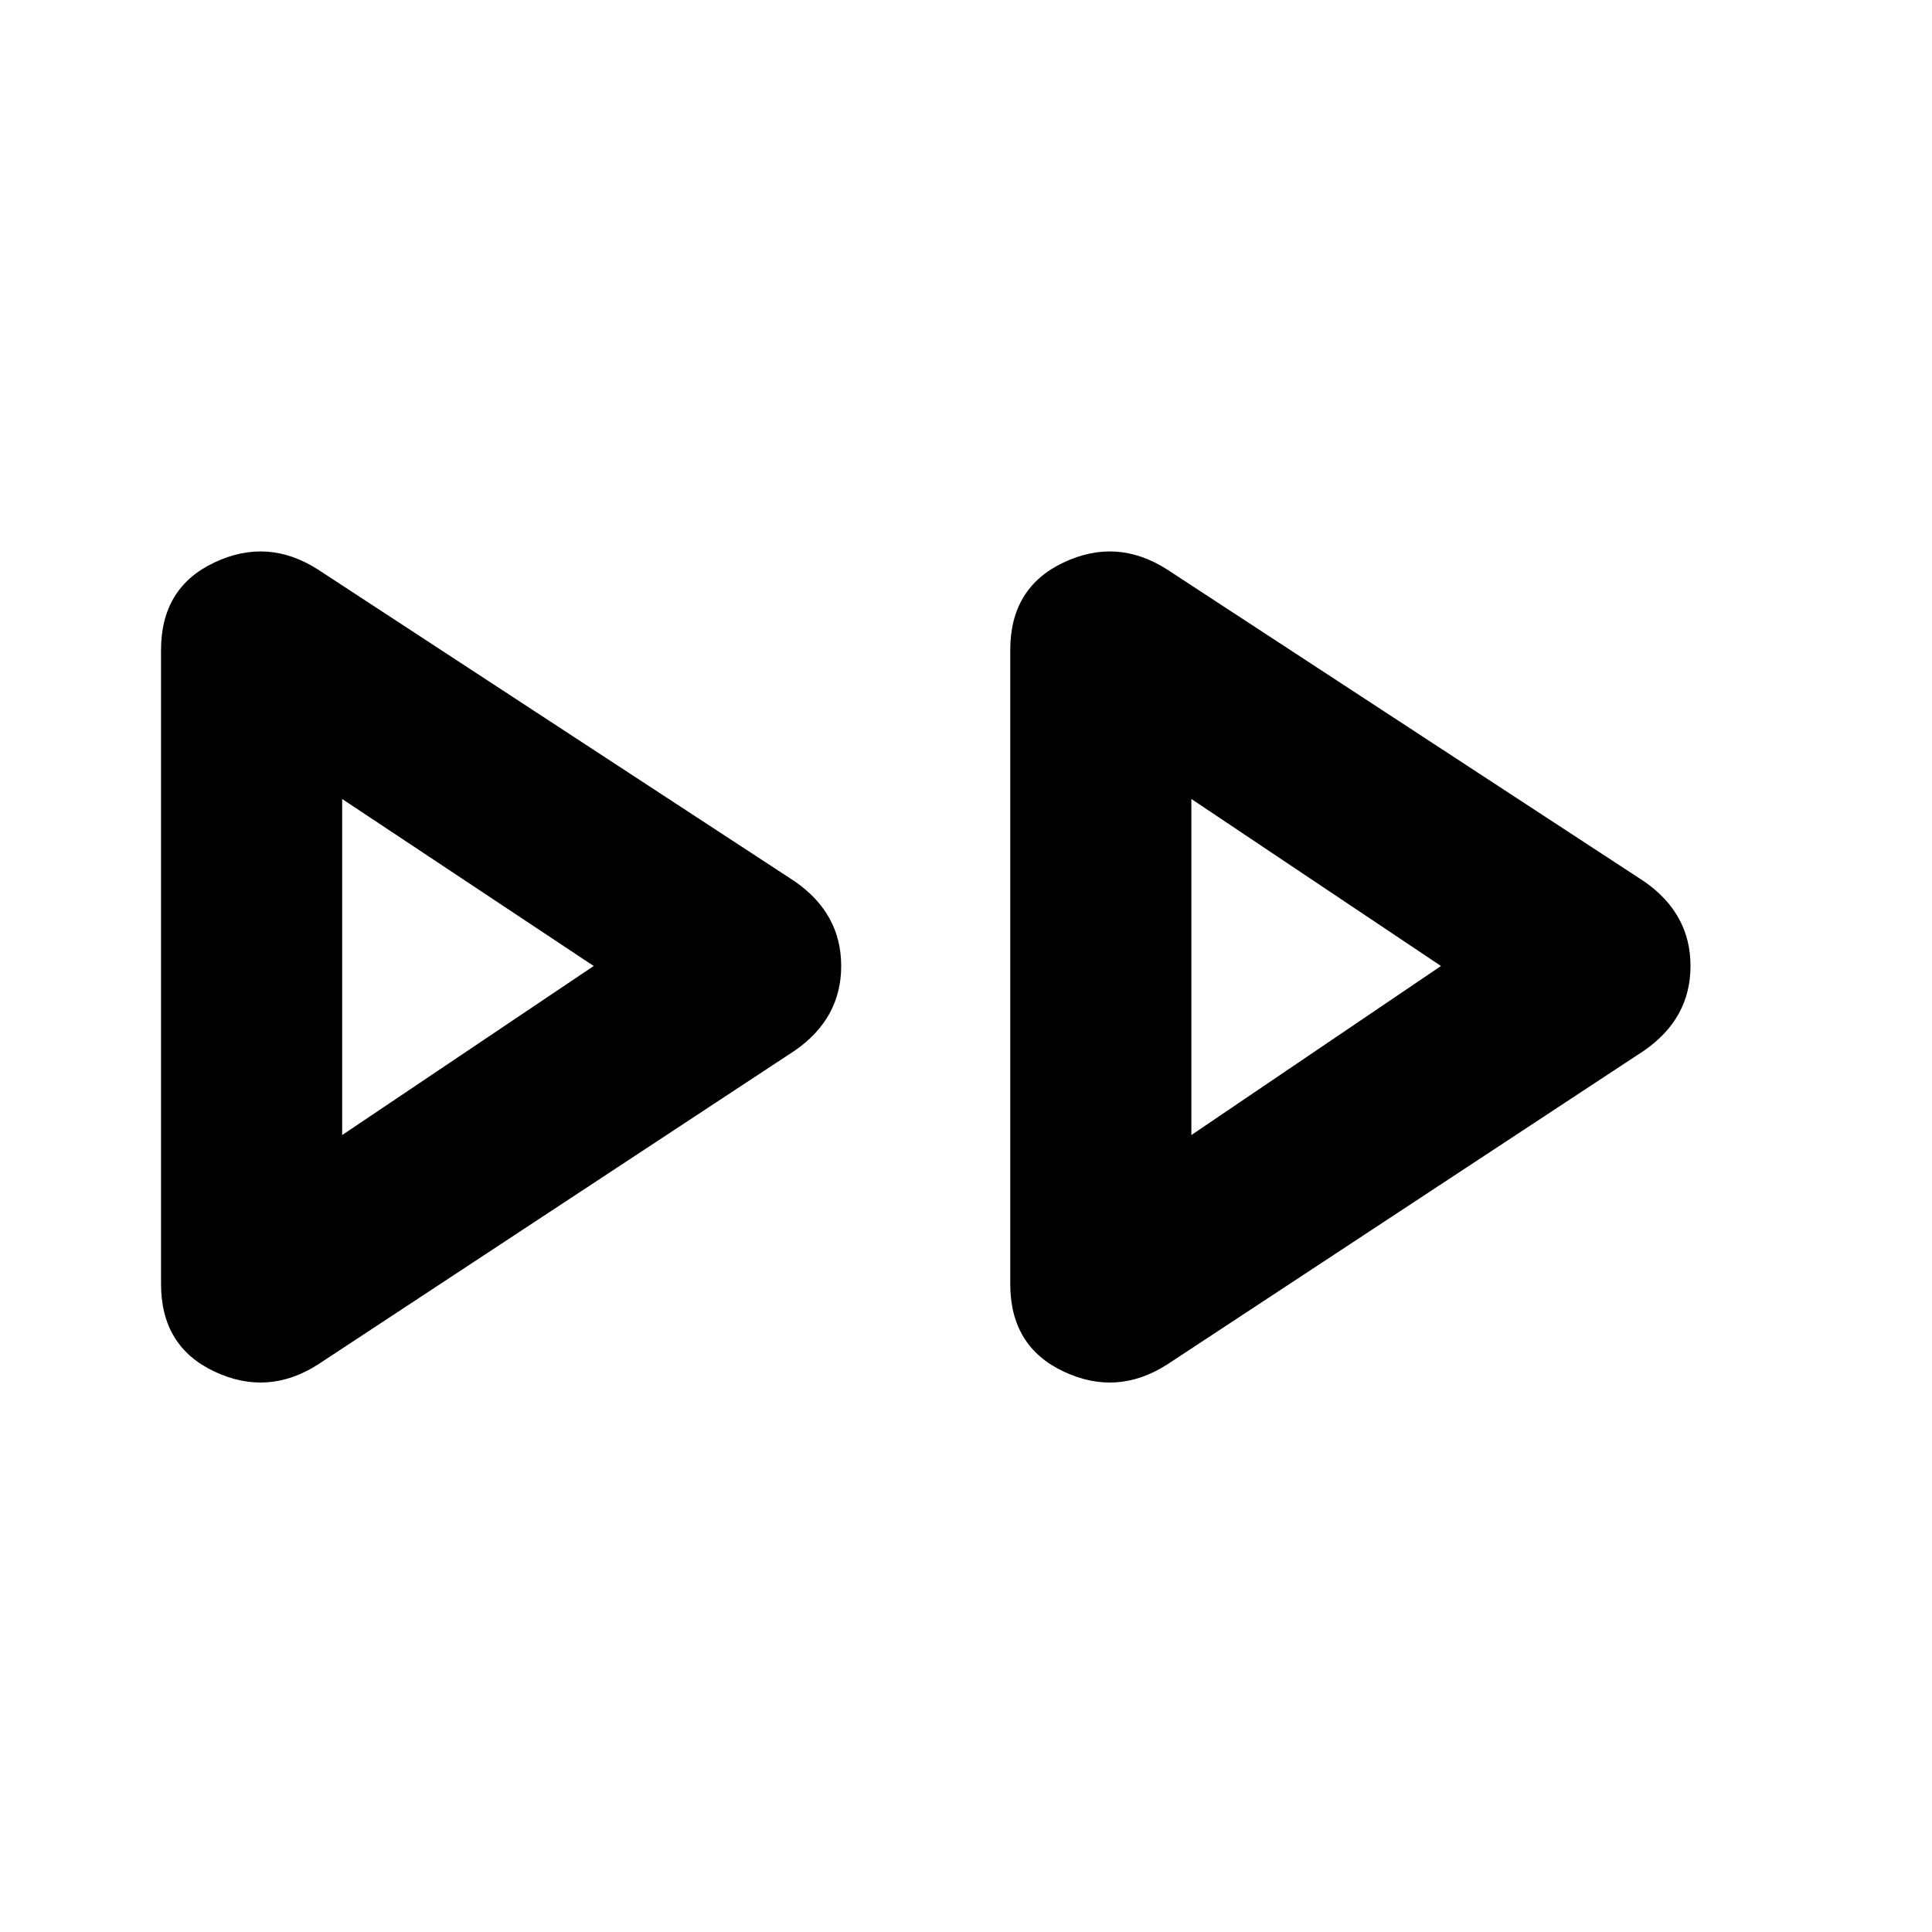 <svg xmlns="http://www.w3.org/2000/svg" height="20" width="20"><path d="M3.292 14.125q-.521.333-1.073.073-.552-.26-.552-.906V6.729q0-.646.552-.906.552-.261 1.073.073l4.937 3.229q.479.333.479.875t-.479.875Zm8.791 0q-.521.333-1.073.073-.552-.26-.552-.906V6.729q0-.646.552-.906.552-.261 1.073.073l4.938 3.229q.479.333.479.875t-.479.875ZM3.542 10Zm8.791 0Zm-8.791 1.75L6.146 10 3.542 8.271Zm8.791 0L14.917 10l-2.584-1.729Z"/></svg>